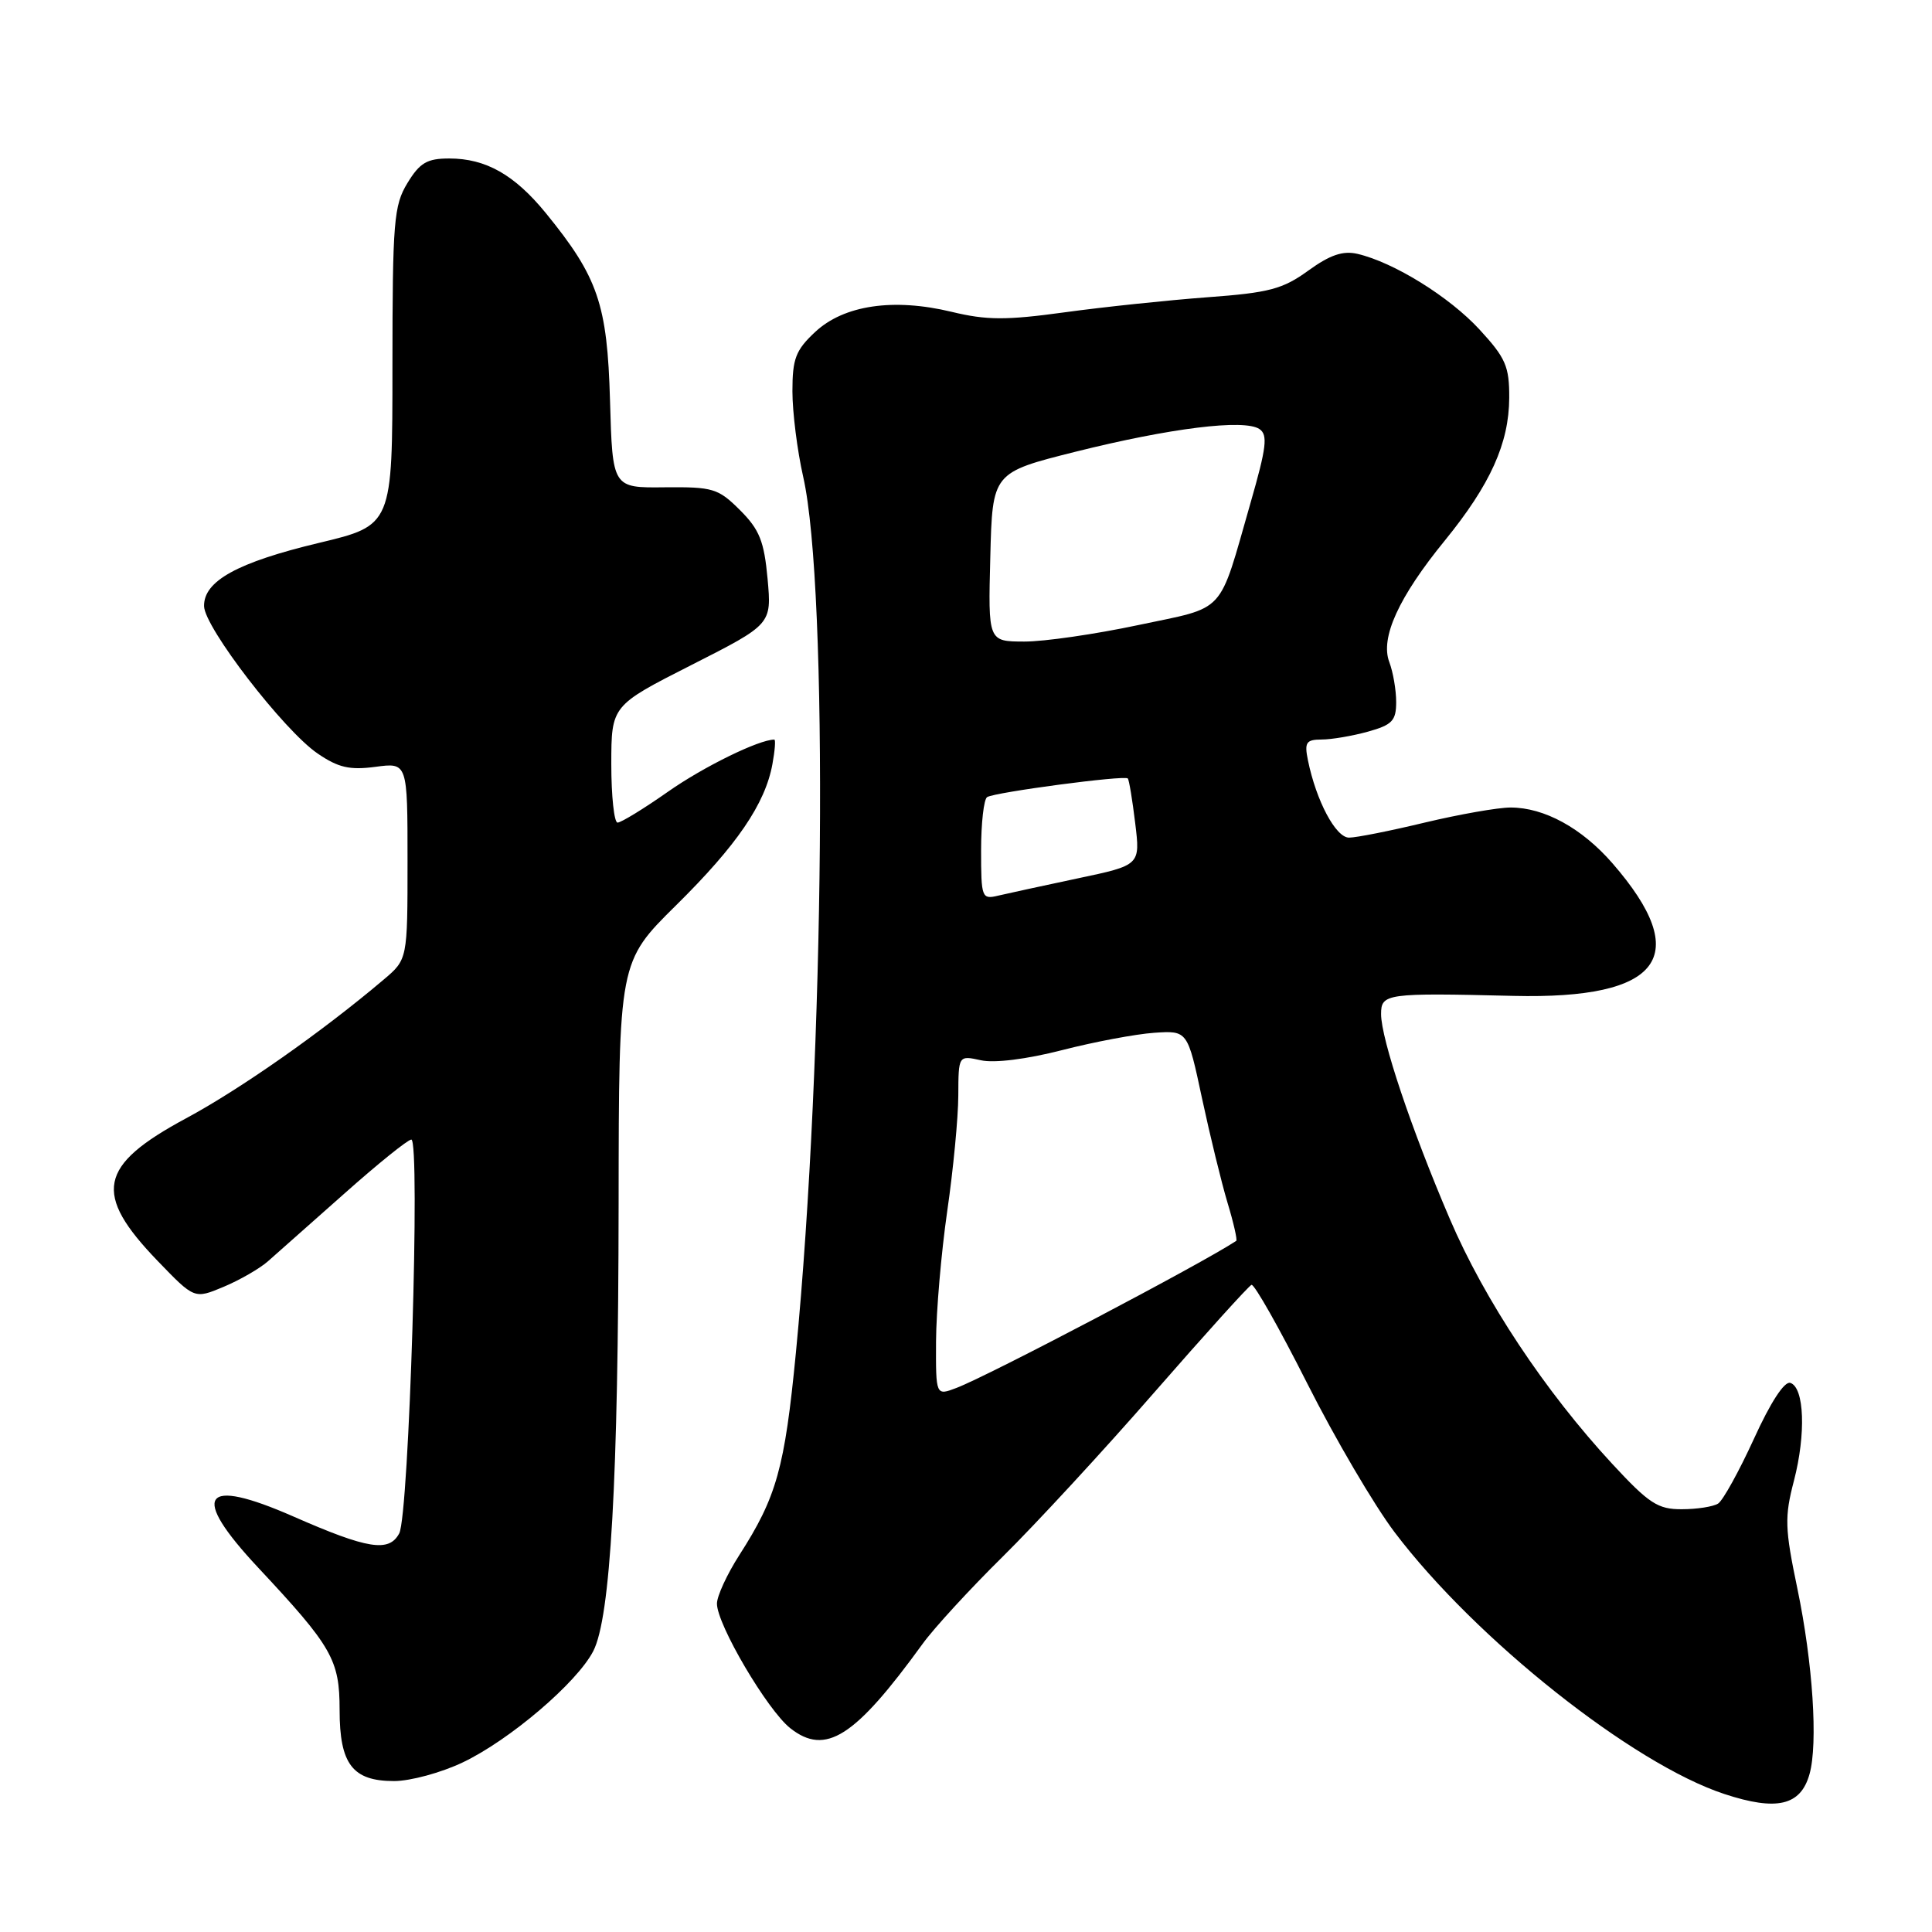 <?xml version="1.0" encoding="UTF-8" standalone="no"?>
<!DOCTYPE svg PUBLIC "-//W3C//DTD SVG 1.1//EN" "http://www.w3.org/Graphics/SVG/1.1/DTD/svg11.dtd" >
<svg xmlns="http://www.w3.org/2000/svg" xmlns:xlink="http://www.w3.org/1999/xlink" version="1.1" viewBox="0 0 256 256">
 <g >
 <path fill="currentColor"
d=" M 239.77 235.08 C 240.91 231.04 240.21 220.34 238.17 210.54 C 236.49 202.49 236.45 201.02 237.71 196.19 C 239.31 190.03 239.09 183.85 237.23 183.24 C 236.45 182.98 234.60 185.82 232.40 190.66 C 230.43 194.96 228.30 198.82 227.66 199.23 C 227.02 199.64 224.86 199.98 222.86 199.98 C 219.68 200.00 218.50 199.23 213.64 193.98 C 204.73 184.36 196.71 172.27 192.11 161.52 C 187.02 149.65 183.00 137.67 183.00 134.37 C 183.00 131.65 183.66 131.55 200.54 131.96 C 220.15 132.43 224.40 126.74 213.65 114.38 C 209.59 109.72 204.63 107.00 200.16 107.00 C 198.49 107.00 193.39 107.90 188.81 108.99 C 184.24 110.09 179.72 110.99 178.76 110.99 C 177.00 111.00 174.41 106.13 173.31 100.75 C 172.82 98.37 173.07 98.00 175.12 97.99 C 176.43 97.99 179.19 97.52 181.25 96.95 C 184.48 96.05 185.00 95.50 185.00 93.02 C 185.00 91.43 184.59 89.05 184.09 87.73 C 182.87 84.52 185.32 79.13 191.45 71.62 C 197.48 64.21 199.95 58.74 199.98 52.73 C 200.00 48.54 199.51 47.43 196.04 43.66 C 192.04 39.32 184.70 34.77 179.88 33.64 C 177.94 33.19 176.24 33.77 173.35 35.86 C 169.97 38.31 168.17 38.79 159.97 39.39 C 154.76 39.78 146.27 40.67 141.10 41.38 C 133.31 42.45 130.74 42.44 126.10 41.32 C 118.38 39.46 111.82 40.43 108.01 43.99 C 105.43 46.40 105.00 47.53 105.00 51.84 C 105.00 54.61 105.64 59.72 106.43 63.19 C 109.79 78.05 109.27 139.94 105.46 179.25 C 103.97 194.56 102.92 198.34 97.95 206.08 C 96.33 208.61 95.00 211.49 95.00 212.49 C 95.00 215.26 101.68 226.60 104.72 229.00 C 109.40 232.68 113.26 230.22 122.25 217.82 C 123.76 215.73 128.54 210.53 132.87 206.26 C 137.20 201.99 146.24 192.20 152.95 184.50 C 159.67 176.80 165.46 170.39 165.83 170.25 C 166.20 170.12 169.52 175.99 173.21 183.30 C 176.89 190.60 182.11 199.49 184.80 203.04 C 195.51 217.19 216.33 233.72 228.50 237.72 C 235.43 240.00 238.60 239.26 239.77 235.08 Z  M 61.31 233.53 C 67.52 230.58 76.45 222.97 78.61 218.78 C 80.90 214.35 81.93 196.16 81.97 159.47 C 82.00 127.45 82.00 127.45 89.57 119.97 C 97.63 112.02 101.39 106.52 102.35 101.25 C 102.68 99.46 102.79 98.00 102.60 98.00 C 100.57 98.00 93.26 101.58 88.55 104.88 C 85.32 107.15 82.29 109.00 81.83 109.00 C 81.38 109.00 81.00 105.51 81.00 101.25 C 81.01 93.50 81.01 93.50 91.63 88.11 C 102.25 82.72 102.25 82.72 101.71 76.71 C 101.25 71.71 100.64 70.18 98.06 67.60 C 95.16 64.71 94.48 64.51 88.06 64.57 C 81.16 64.65 81.16 64.65 80.83 53.07 C 80.47 40.30 79.24 36.72 72.32 28.23 C 68.17 23.15 64.37 21.00 59.53 21.00 C 56.59 21.00 55.63 21.56 53.99 24.25 C 52.18 27.22 52.01 29.33 52.00 48.55 C 52.00 69.61 52.00 69.61 42.25 71.94 C 31.46 74.52 26.98 76.99 27.04 80.32 C 27.08 83.12 37.61 96.79 42.08 99.84 C 44.83 101.72 46.33 102.06 49.75 101.61 C 54.00 101.04 54.00 101.04 54.00 114.08 C 54.00 127.13 54.00 127.13 50.83 129.81 C 42.70 136.70 31.86 144.31 24.66 148.18 C 13.01 154.45 12.28 158.15 20.91 167.10 C 25.76 172.13 25.76 172.13 29.61 170.52 C 31.74 169.63 34.38 168.11 35.49 167.14 C 36.59 166.17 41.14 162.14 45.59 158.19 C 50.04 154.23 54.05 151.00 54.50 151.00 C 55.72 151.00 54.20 200.76 52.90 203.18 C 51.55 205.72 48.73 205.27 38.89 200.95 C 26.77 195.63 25.13 198.01 34.20 207.71 C 44.01 218.20 45.00 219.93 45.00 226.58 C 45.00 233.76 46.71 236.00 52.22 236.00 C 54.37 236.00 58.46 234.89 61.31 233.53 Z  M 124.03 177.73 C 124.05 173.75 124.72 166.00 125.51 160.50 C 126.31 155.00 126.97 148.10 126.98 145.17 C 127.00 139.84 127.00 139.84 129.97 140.49 C 131.76 140.89 136.05 140.35 140.72 139.15 C 145.00 138.05 150.49 137.02 152.93 136.85 C 157.36 136.55 157.36 136.55 159.27 145.52 C 160.33 150.46 161.85 156.69 162.65 159.36 C 163.46 162.03 163.97 164.31 163.81 164.42 C 159.29 167.42 131.00 182.29 126.73 183.91 C 124.00 184.95 124.00 184.95 124.03 177.73 Z  M 130.00 112.67 C 130.00 109.07 130.36 105.90 130.80 105.62 C 131.85 104.97 149.04 102.69 149.44 103.15 C 149.61 103.34 150.05 106.01 150.42 109.07 C 151.10 114.64 151.10 114.64 142.80 116.39 C 138.23 117.36 133.49 118.39 132.25 118.68 C 130.09 119.20 130.00 118.95 130.00 112.67 Z  M 131.22 73.81 C 131.50 62.62 131.50 62.62 142.50 59.86 C 155.06 56.72 164.87 55.50 166.88 56.85 C 168.02 57.62 167.82 59.27 165.70 66.64 C 161.39 81.65 162.61 80.33 150.85 82.82 C 145.16 84.03 138.35 85.02 135.72 85.01 C 130.93 85.00 130.93 85.00 131.22 73.81 Z "/>
</g>
</svg>